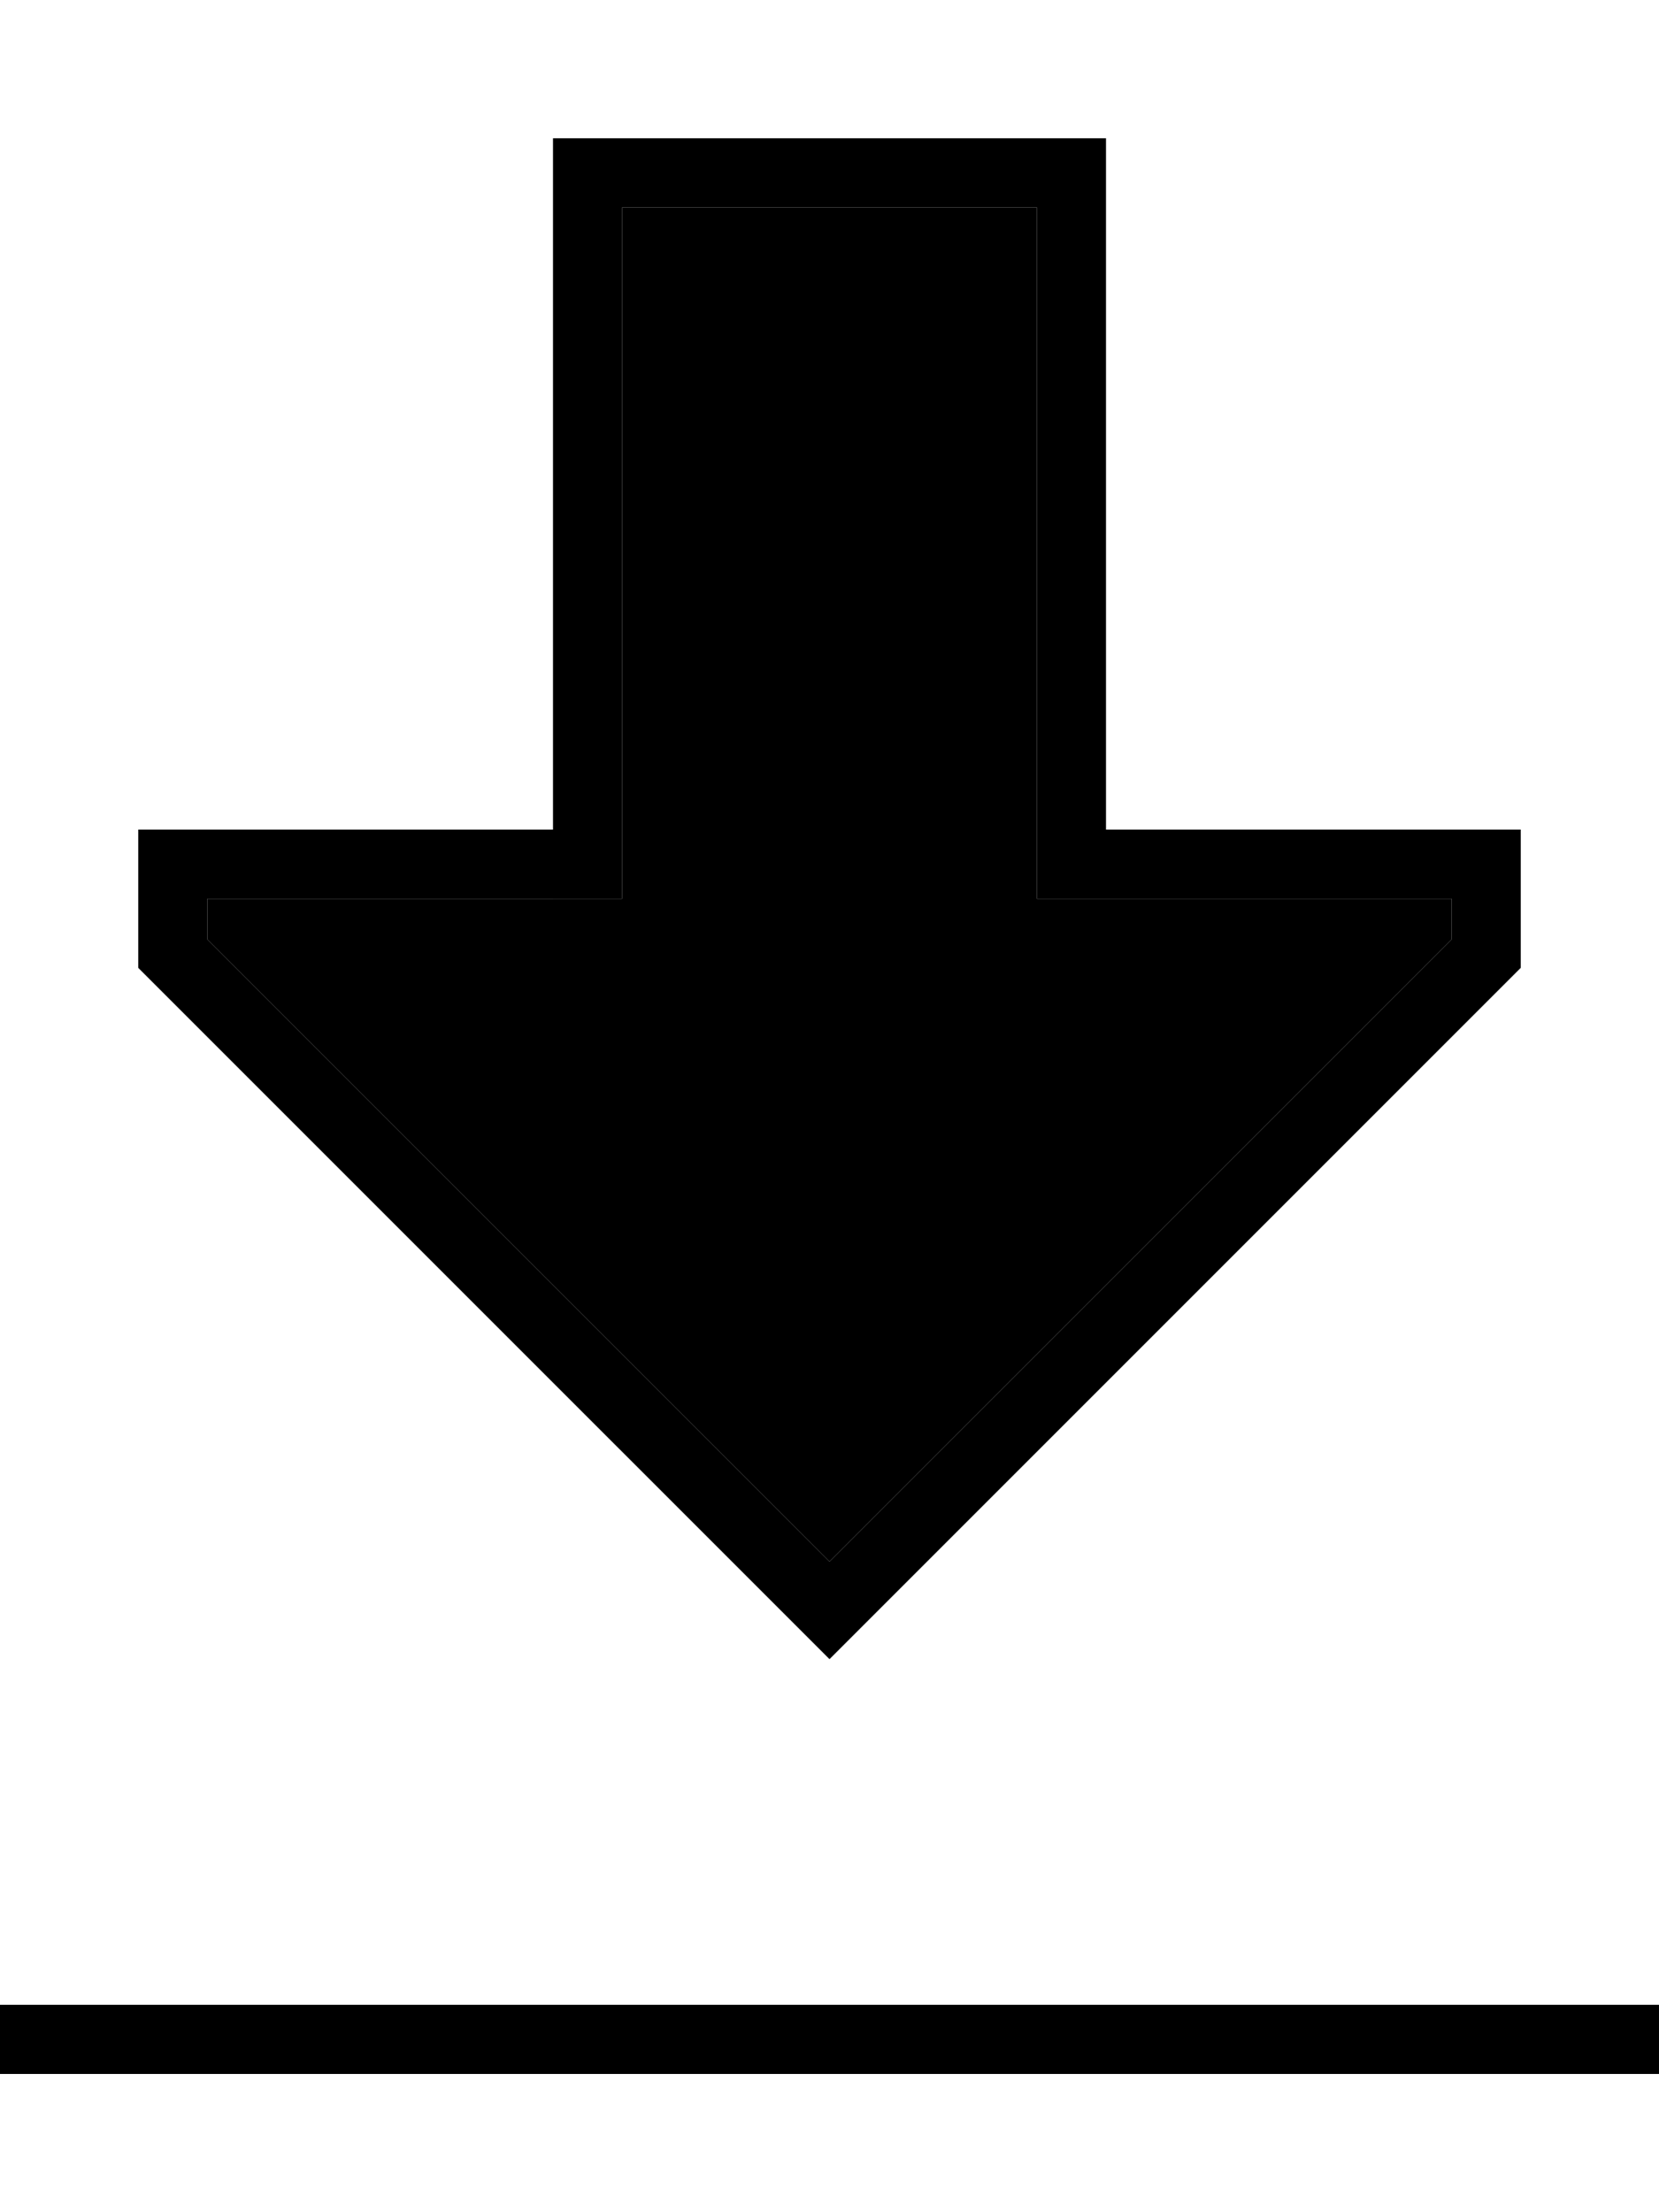 <svg xmlns="http://www.w3.org/2000/svg" viewBox="0 0 384 512"><path class="pr-icon-duotone-secondary" d="M48 208l0 9.4 144 144 144-144 0-9.4-80 0-16 0 0-16 0-144-96 0 0 144 0 16-16 0-80 0z"/><path class="pr-icon-duotone-primary" d="M8 464l-8 0 0 16 8 0 368 0 8 0 0-16-8 0L8 464zM128 192l-16 0-64 0-16 0 0 16 0 16L180.7 372.7 192 384l11.3-11.3L352 224l0-16 0-16-16 0-64 0-16 0 0-16 0-128 0-16-16 0-96 0-16 0 0 16 0 128 0 16zm0 16l16 0 0-16 0-144 96 0 0 144 0 16 16 0 80 0 0 9.4-144 144L48 217.4l0-9.4 80 0z"/></svg>